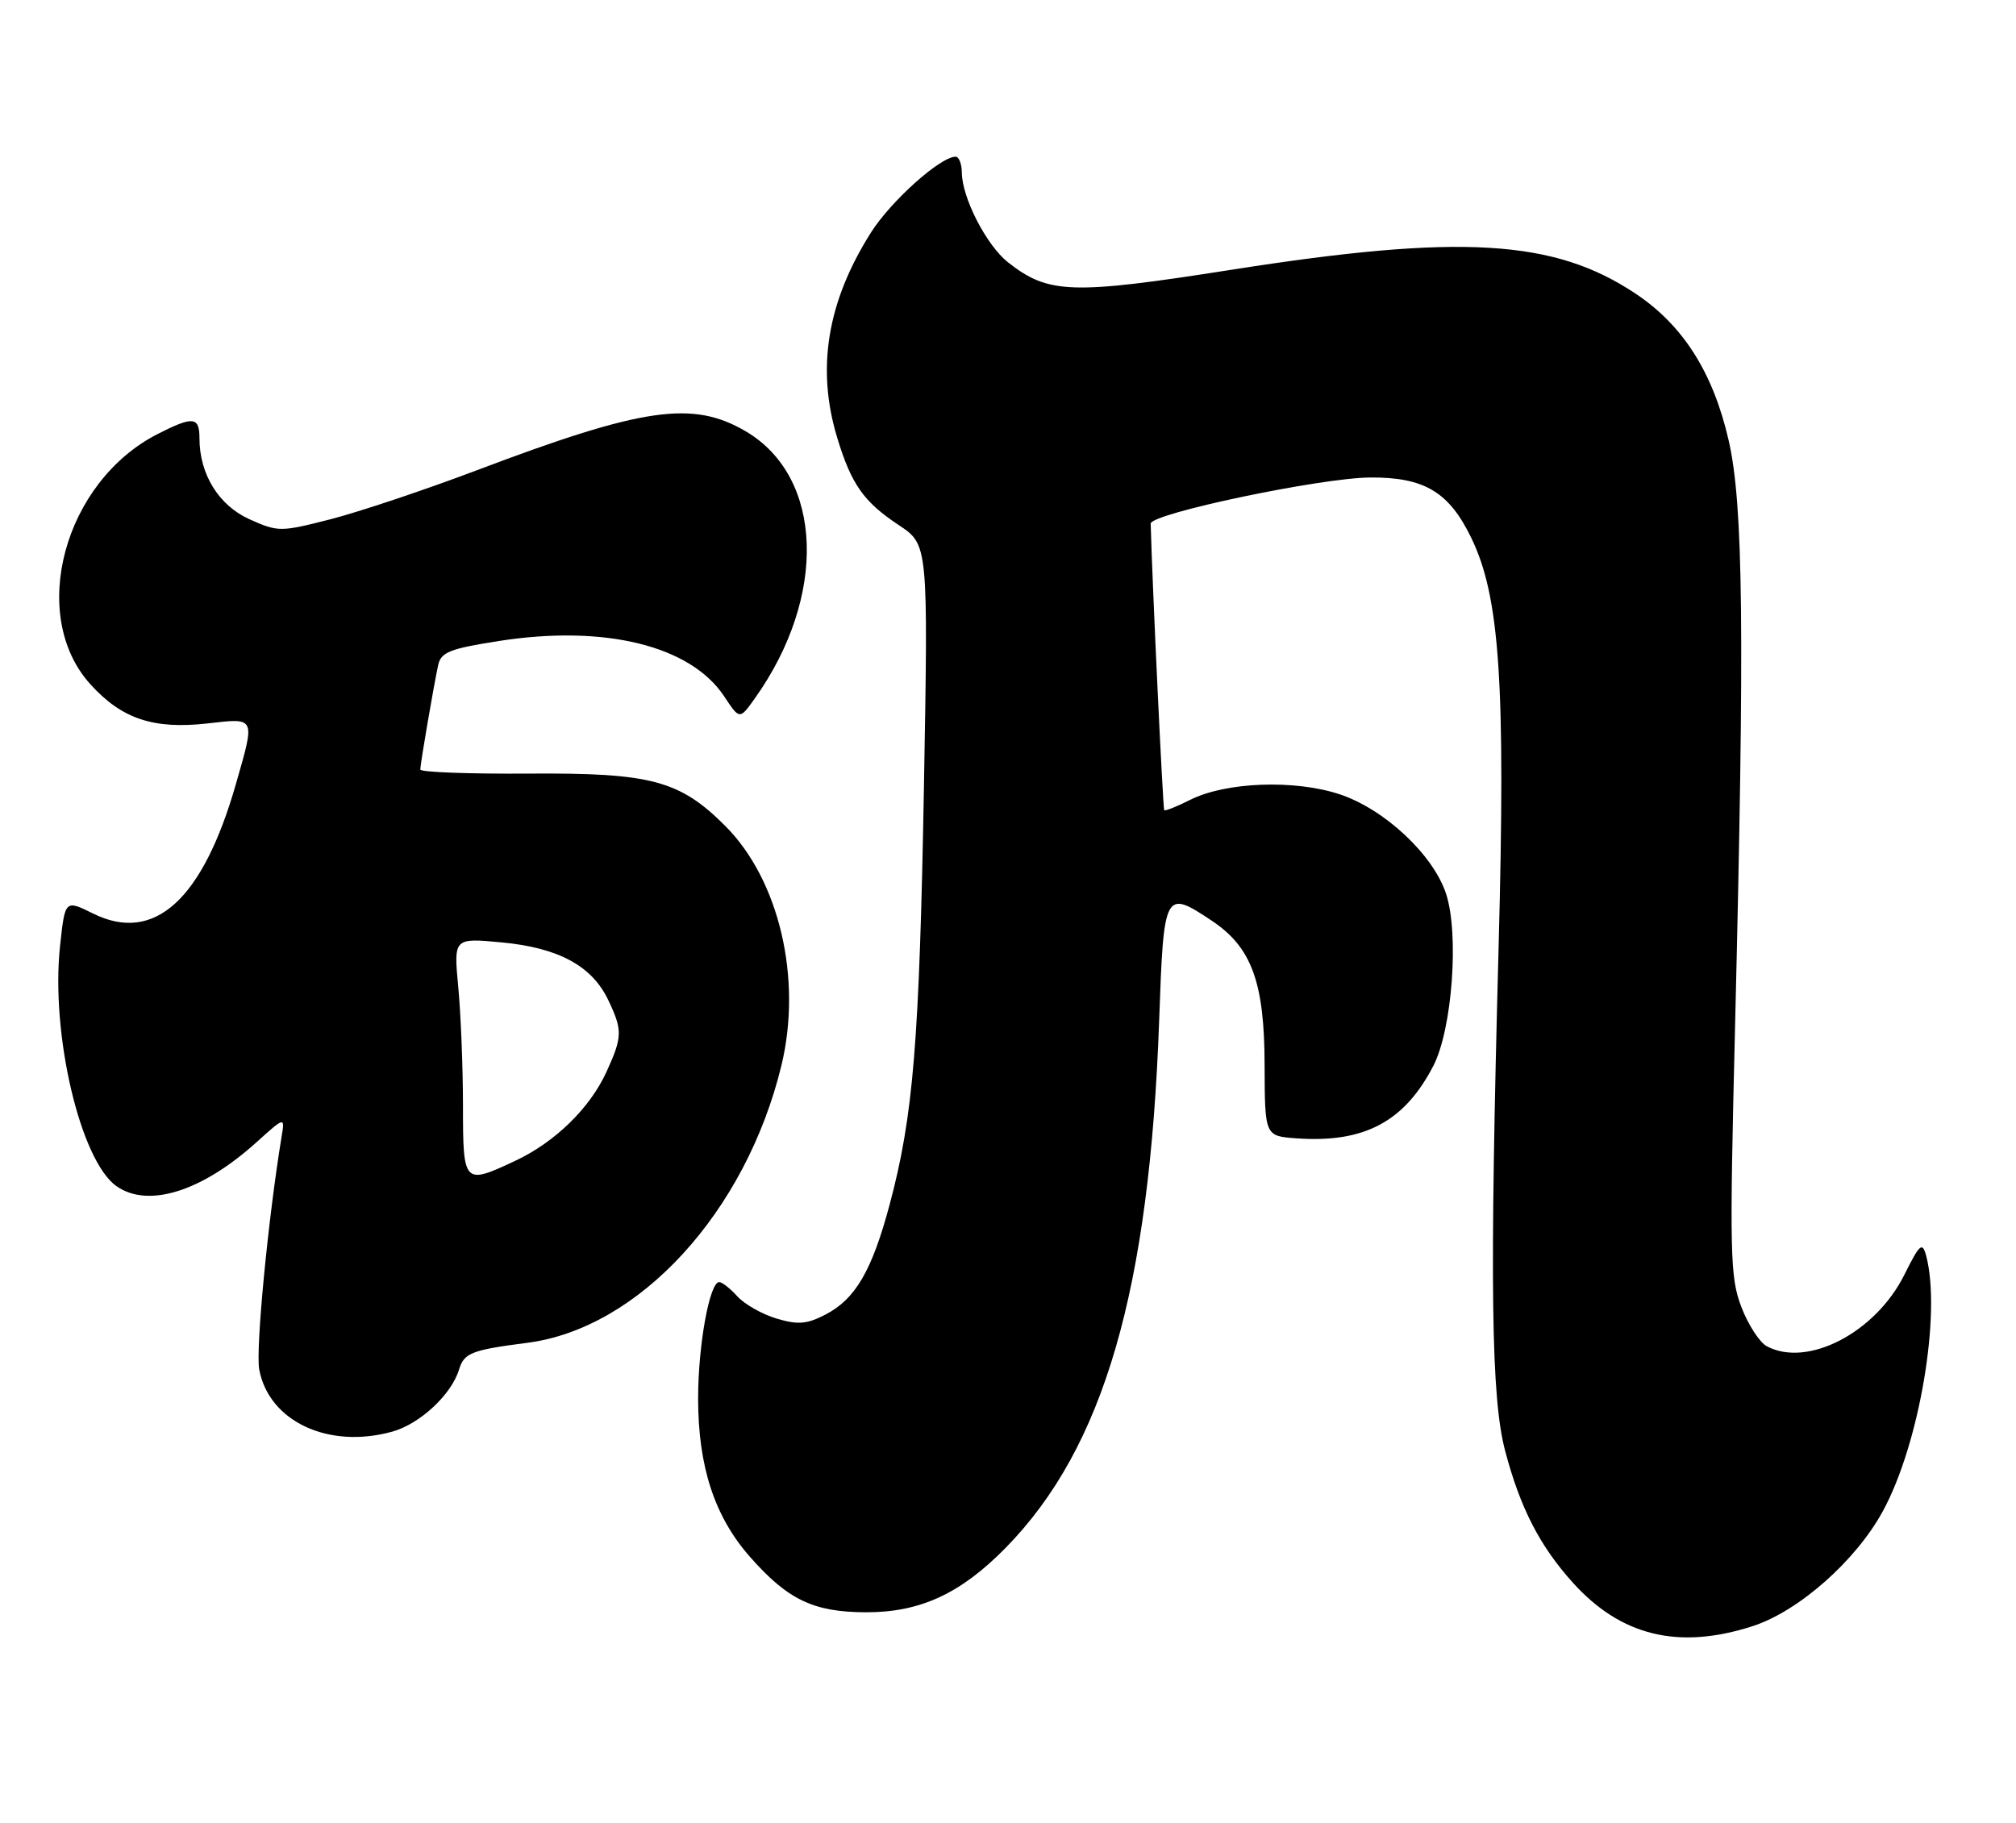 <?xml version="1.0" encoding="UTF-8" standalone="no"?>
<!DOCTYPE svg PUBLIC "-//W3C//DTD SVG 1.1//EN" "http://www.w3.org/Graphics/SVG/1.1/DTD/svg11.dtd" >
<svg xmlns="http://www.w3.org/2000/svg" xmlns:xlink="http://www.w3.org/1999/xlink" version="1.1" viewBox="0 0 283 256">
 <g >
 <path fill="currentColor"
d=" M 246.02 228.31 C 252.49 226.22 260.52 219.13 264.31 212.16 C 269.45 202.74 272.55 184.37 270.38 176.27 C 269.85 174.32 269.48 174.66 267.33 178.97 C 263.28 187.10 253.73 192.06 248.02 189.01 C 247.01 188.47 245.39 185.98 244.44 183.48 C 242.85 179.32 242.78 176.02 243.56 144.22 C 244.92 88.59 244.73 70.78 242.65 61.77 C 240.47 52.31 236.27 45.68 229.62 41.24 C 218.17 33.59 205.07 32.81 172.83 37.88 C 150.40 41.40 147.18 41.29 141.50 36.83 C 138.49 34.45 135.06 27.80 135.02 24.25 C 135.01 23.01 134.62 22.00 134.15 22.00 C 132.01 22.00 125.08 28.21 122.28 32.62 C 116.12 42.34 114.57 51.72 117.52 61.44 C 119.51 68.01 121.25 70.47 126.18 73.73 C 130.30 76.47 130.30 76.47 129.70 110.48 C 129.06 146.29 128.21 156.67 124.89 169.10 C 122.41 178.39 120.08 182.39 115.88 184.56 C 113.26 185.92 112.01 186.02 109.00 185.12 C 106.98 184.51 104.51 183.11 103.51 182.01 C 102.51 180.90 101.36 180.00 100.96 180.00 C 99.61 180.00 98.00 188.86 98.00 196.33 C 98.00 205.89 100.30 212.93 105.28 218.58 C 110.59 224.61 114.21 226.34 121.55 226.36 C 129.17 226.38 134.86 223.75 141.20 217.28 C 154.96 203.23 161.37 181.17 162.72 143.25 C 163.36 125.08 163.48 124.86 170.10 129.26 C 175.70 132.99 177.50 137.90 177.52 149.50 C 177.55 159.50 177.55 159.50 182.00 159.82 C 191.50 160.50 197.15 157.50 201.22 149.62 C 203.86 144.49 204.85 131.10 202.99 125.47 C 201.18 119.99 194.36 113.61 188.07 111.52 C 181.74 109.42 172.10 109.78 167.09 112.29 C 165.21 113.24 163.56 113.89 163.43 113.75 C 163.25 113.57 161.75 81.99 161.53 73.52 C 161.49 72.11 185.40 67.08 192.35 67.04 C 199.93 66.99 203.40 69.06 206.52 75.49 C 210.55 83.77 211.36 95.90 210.37 133.00 C 209.10 180.37 209.31 196.26 211.30 203.75 C 213.42 211.75 216.15 217.05 220.79 222.20 C 227.55 229.70 235.64 231.66 246.02 228.31 Z  M 55.06 201.00 C 58.95 199.92 63.39 195.79 64.45 192.25 C 65.15 189.95 66.22 189.53 74.01 188.53 C 89.73 186.51 104.70 170.17 109.69 149.60 C 112.64 137.42 109.39 123.54 101.80 115.95 C 95.41 109.56 91.37 108.49 74.25 108.61 C 65.86 108.67 59.00 108.41 59.00 108.04 C 59.00 107.24 60.86 96.40 61.51 93.37 C 61.91 91.56 63.15 91.07 70.06 89.99 C 84.90 87.68 96.95 90.65 101.66 97.77 C 103.83 101.05 103.83 101.05 105.95 98.07 C 116.18 83.71 115.60 66.95 104.66 60.54 C 97.23 56.19 90.28 57.19 66.97 66.01 C 59.68 68.77 50.44 71.86 46.44 72.89 C 39.36 74.70 39.05 74.70 35.04 72.91 C 30.71 70.97 28.00 66.59 28.00 61.53 C 28.00 58.49 27.10 58.40 22.14 60.93 C 8.96 67.65 3.92 86.37 12.68 96.06 C 17.08 100.93 21.53 102.42 29.12 101.57 C 35.94 100.79 35.84 100.57 33.13 110.03 C 28.47 126.33 21.67 132.52 13.07 128.26 C 9.13 126.31 9.13 126.31 8.43 132.81 C 7.10 145.20 11.29 162.99 16.36 166.54 C 20.81 169.66 28.36 167.28 36.04 160.34 C 40.00 156.77 40.00 156.77 39.52 159.64 C 37.62 171.22 35.87 189.47 36.39 192.28 C 37.76 199.58 46.12 203.48 55.06 201.00 Z  M 64.99 155.25 C 64.99 149.89 64.69 142.39 64.33 138.59 C 63.68 131.68 63.68 131.68 70.42 132.31 C 78.40 133.06 83.11 135.61 85.39 140.42 C 87.41 144.66 87.38 145.57 85.13 150.50 C 82.81 155.57 77.92 160.35 72.36 162.96 C 65.08 166.38 65.00 166.29 64.99 155.25 Z "/>
</g>
</svg>